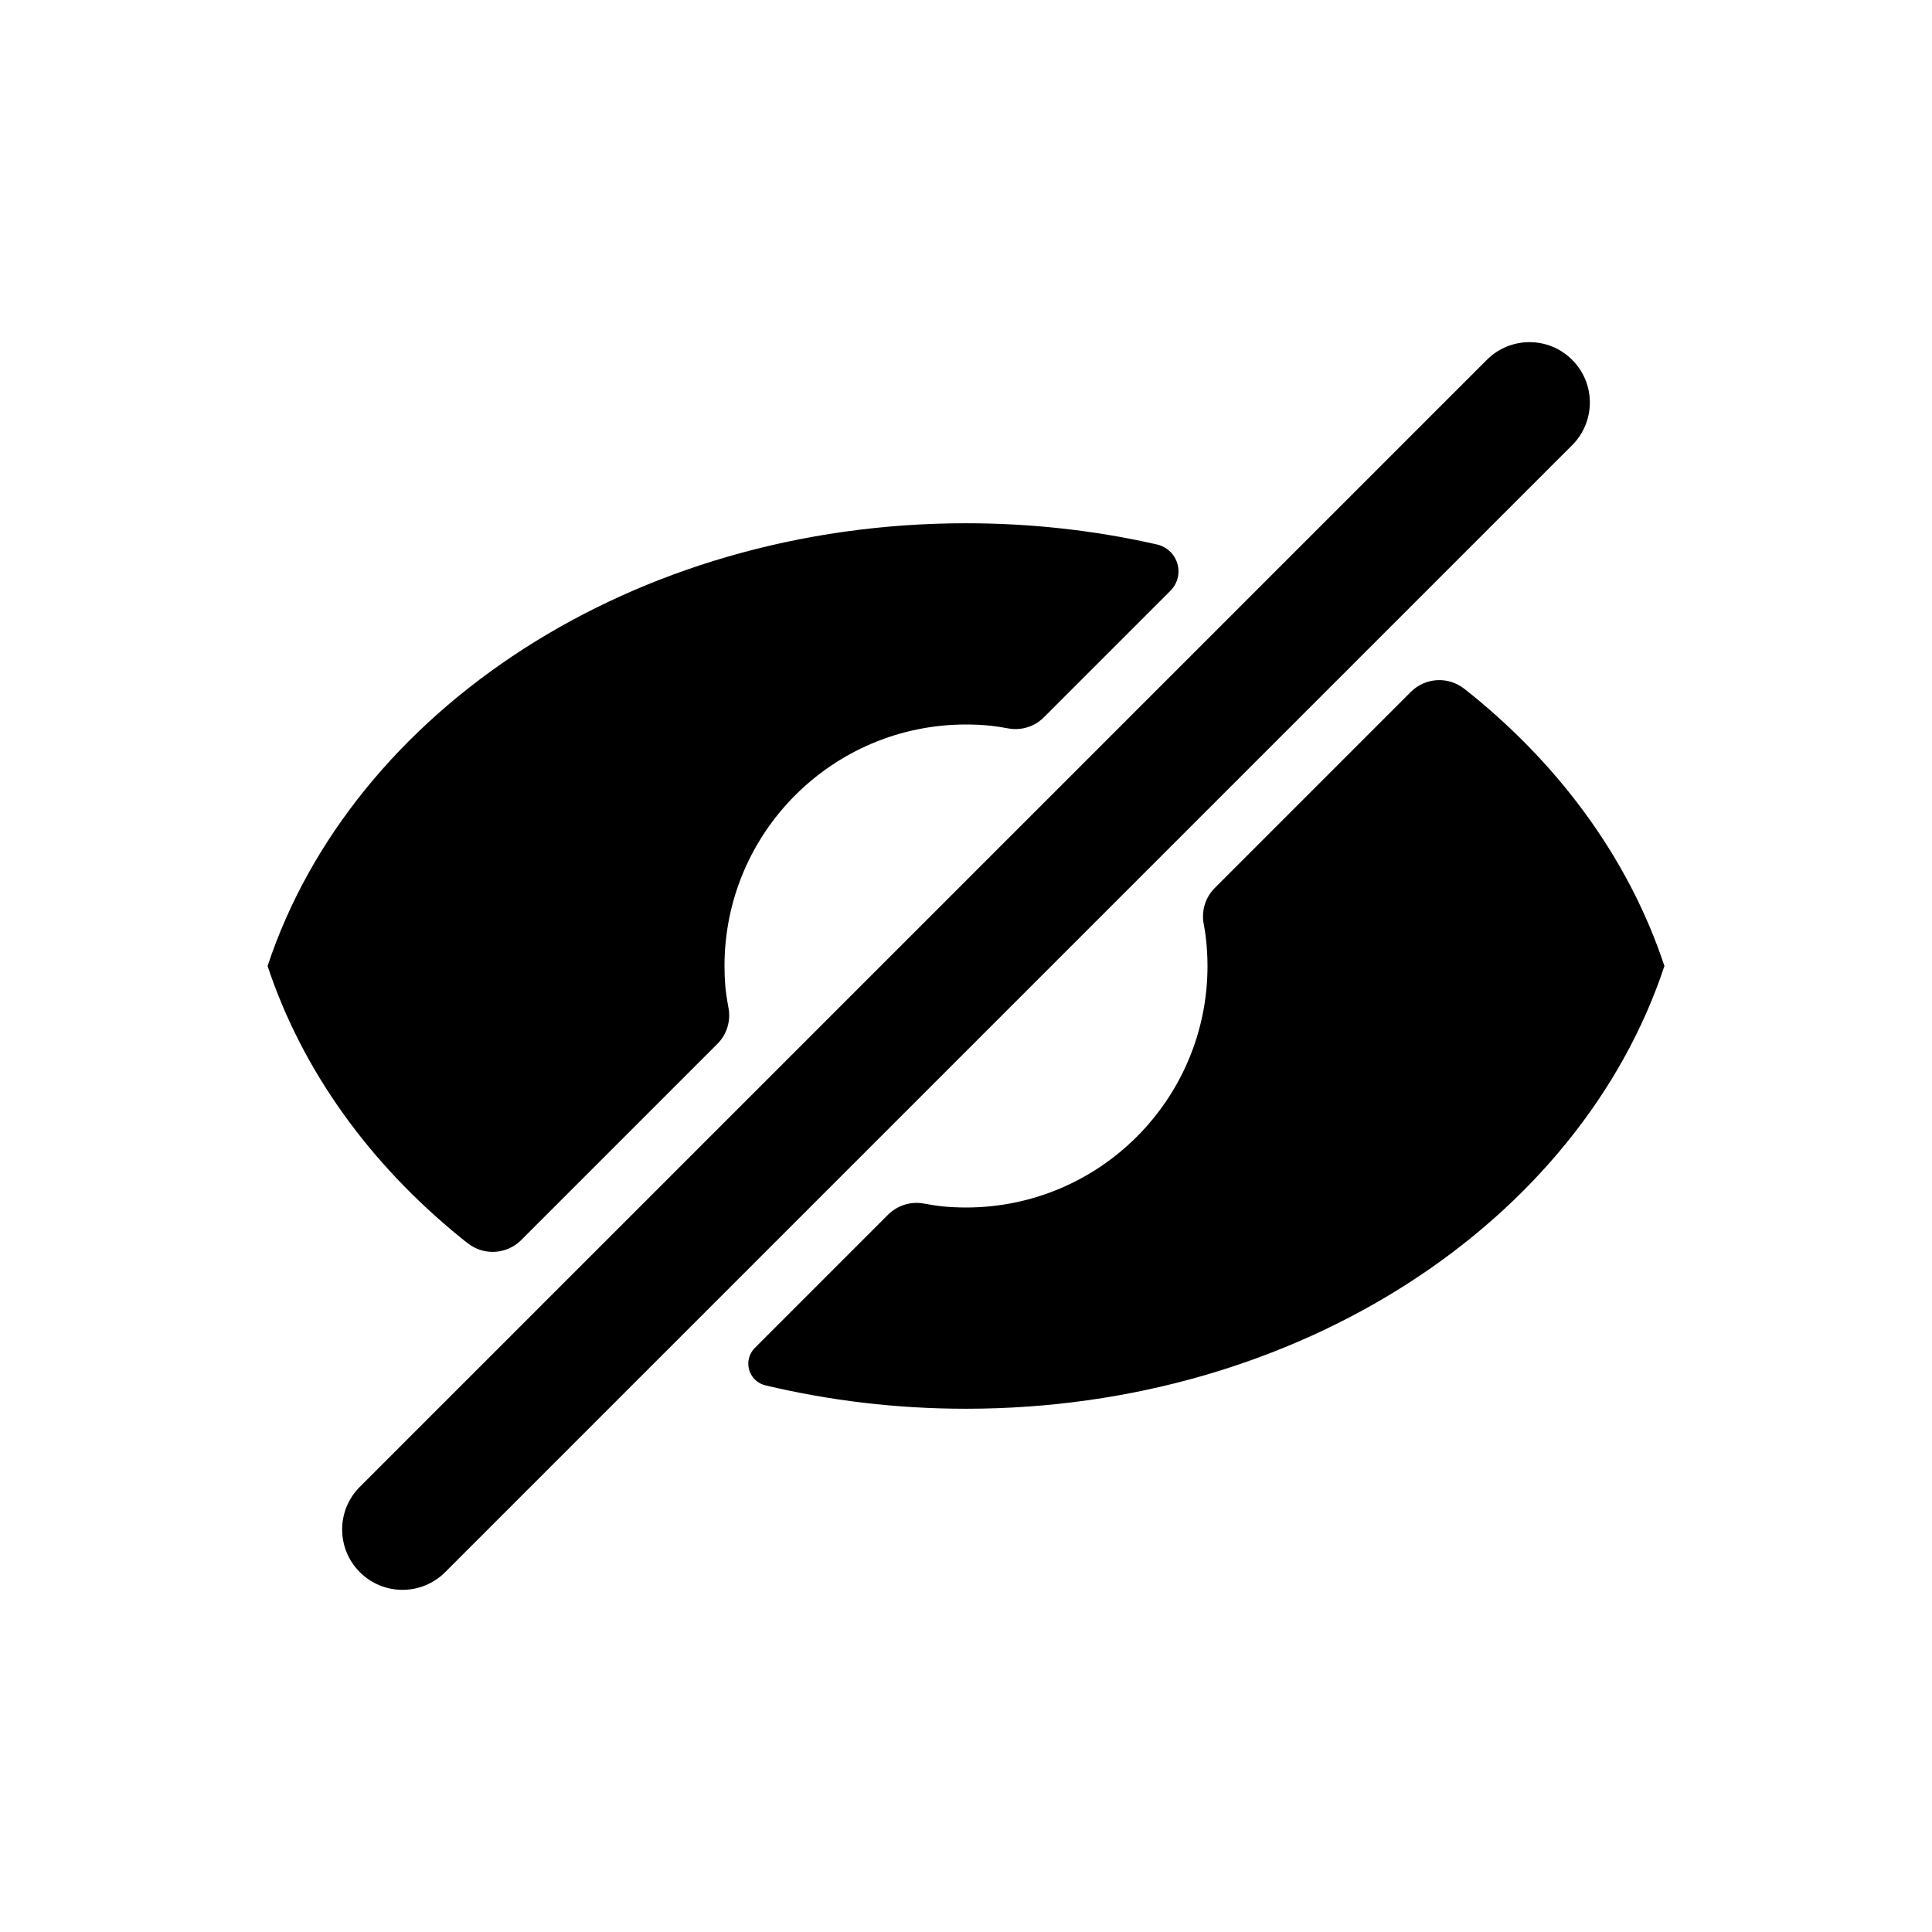 <?xml version="1.0" encoding="UTF-8"?>
<svg width="24px" height="24px" viewBox="0 0 24 24" version="1.1" xmlns="http://www.w3.org/2000/svg" xmlns:xlink="http://www.w3.org/1999/xlink">
    <!-- Generator: Sketch 51.2 (57519) - http://www.bohemiancoding.com/sketch -->
    <title>Eye-No</title>
    <desc>Created with Sketch.</desc>
    <defs></defs>
    <g id="Eye-No" stroke="none" stroke-width="1" fill="none" fill-rule="evenodd">
        <path d="M5.813,15.446 C5.778,15.419 5.747,15.395 5.721,15.373 C4.594,14.458 3.754,13.3 3.324,12 C4.374,8.829 7.861,6.5 12,6.5 C12.805,6.5 13.586,6.588 14.329,6.754 C14.343,6.757 14.359,6.76 14.374,6.764 L14.374,6.764 C14.559,6.807 14.673,6.99 14.631,7.175 C14.616,7.237 14.585,7.294 14.539,7.339 L12.968,8.91 L12.968,8.91 C12.852,9.027 12.685,9.079 12.523,9.048 C12.439,9.033 12.37,9.022 12.314,9.016 C12.211,9.005 12.106,9 12,9 C10.343,9 9,10.343 9,12 C9,12.08 9.003,12.159 9.009,12.238 C9.015,12.312 9.029,12.407 9.05,12.523 L9.05,12.523 C9.08,12.685 9.028,12.851 8.912,12.967 L6.474,15.405 C6.295,15.583 6.012,15.601 5.813,15.446 Z M9.376,16.745 L11.032,15.089 L11.032,15.089 C11.149,14.973 11.315,14.921 11.477,14.951 C11.569,14.968 11.645,14.98 11.705,14.986 C11.802,14.995 11.901,15 12,15 C13.657,15 15,13.657 15,12 C15,11.874 14.992,11.75 14.977,11.628 C14.972,11.587 14.964,11.536 14.953,11.478 C14.922,11.315 14.973,11.148 15.09,11.031 L17.526,8.595 L17.526,8.595 C17.705,8.417 17.987,8.399 18.187,8.554 C18.226,8.584 18.26,8.611 18.289,8.635 C19.411,9.548 20.247,10.704 20.676,12 C19.626,15.171 16.139,17.5 12,17.5 C11.135,17.5 10.299,17.398 9.507,17.209 C9.359,17.173 9.268,17.024 9.303,16.876 C9.315,16.826 9.34,16.781 9.376,16.745 L9.376,16.745 Z M18.47,4.47 C18.763,4.177 19.237,4.177 19.53,4.47 C19.823,4.763 19.823,5.237 19.53,5.53 L5.53,19.53 C5.237,19.823 4.763,19.823 4.47,19.53 C4.177,19.237 4.177,18.763 4.47,18.47 L18.47,4.47 Z" fill="#000000" fill-rule="nonzero"></path>
    </g>
</svg>